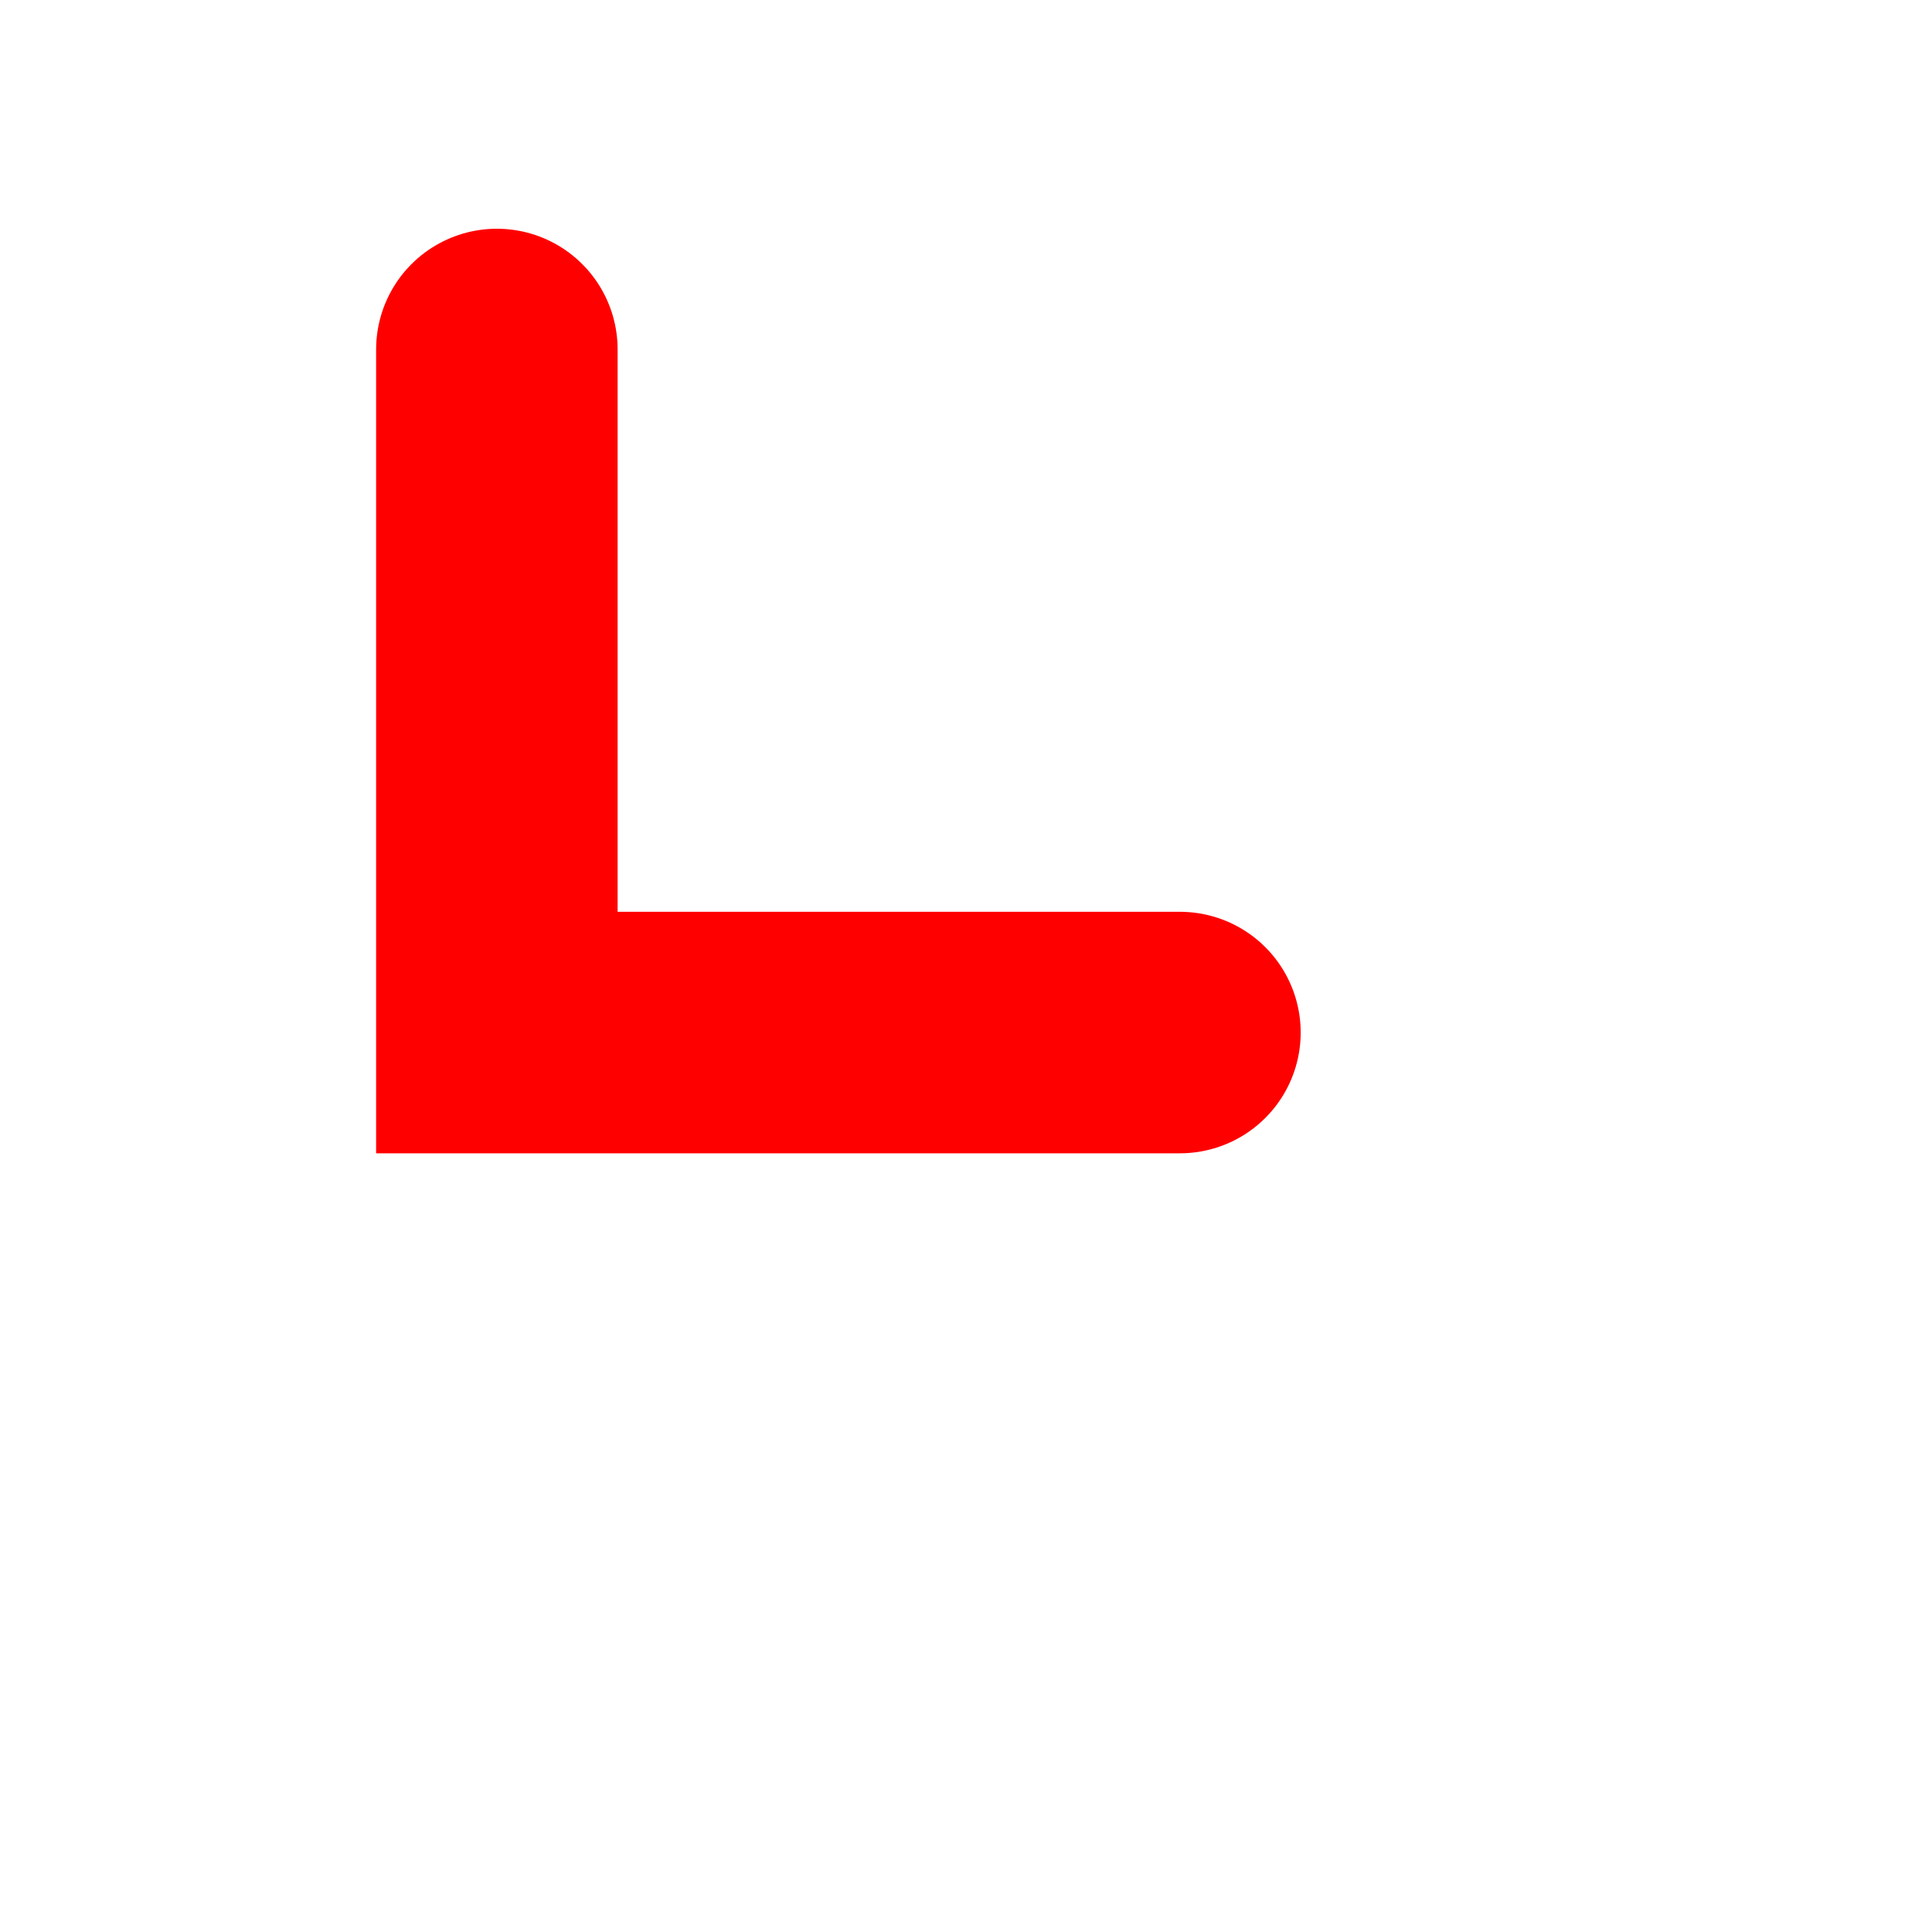 <svg xmlns="http://www.w3.org/2000/svg"
     xmlns:xlink="http://www.w3.org/1999/xlink"
     width="16" height="16"
>
  <?xml-stylesheet type="text/css" href="svg.css" ?>
  <defs>
    <path id="C" d="M 1,6 L 5,2 9,6"/>
  </defs>
  <g id="carat"
    fill="none"
    stroke-width="2"
    stroke="red"
    stroke-linecap="round"
    transform="translate(1,2)"
  >
    <use xlink:href="#C" transform="rotate(225 5 4.666)"/>
  </g>
</svg>

